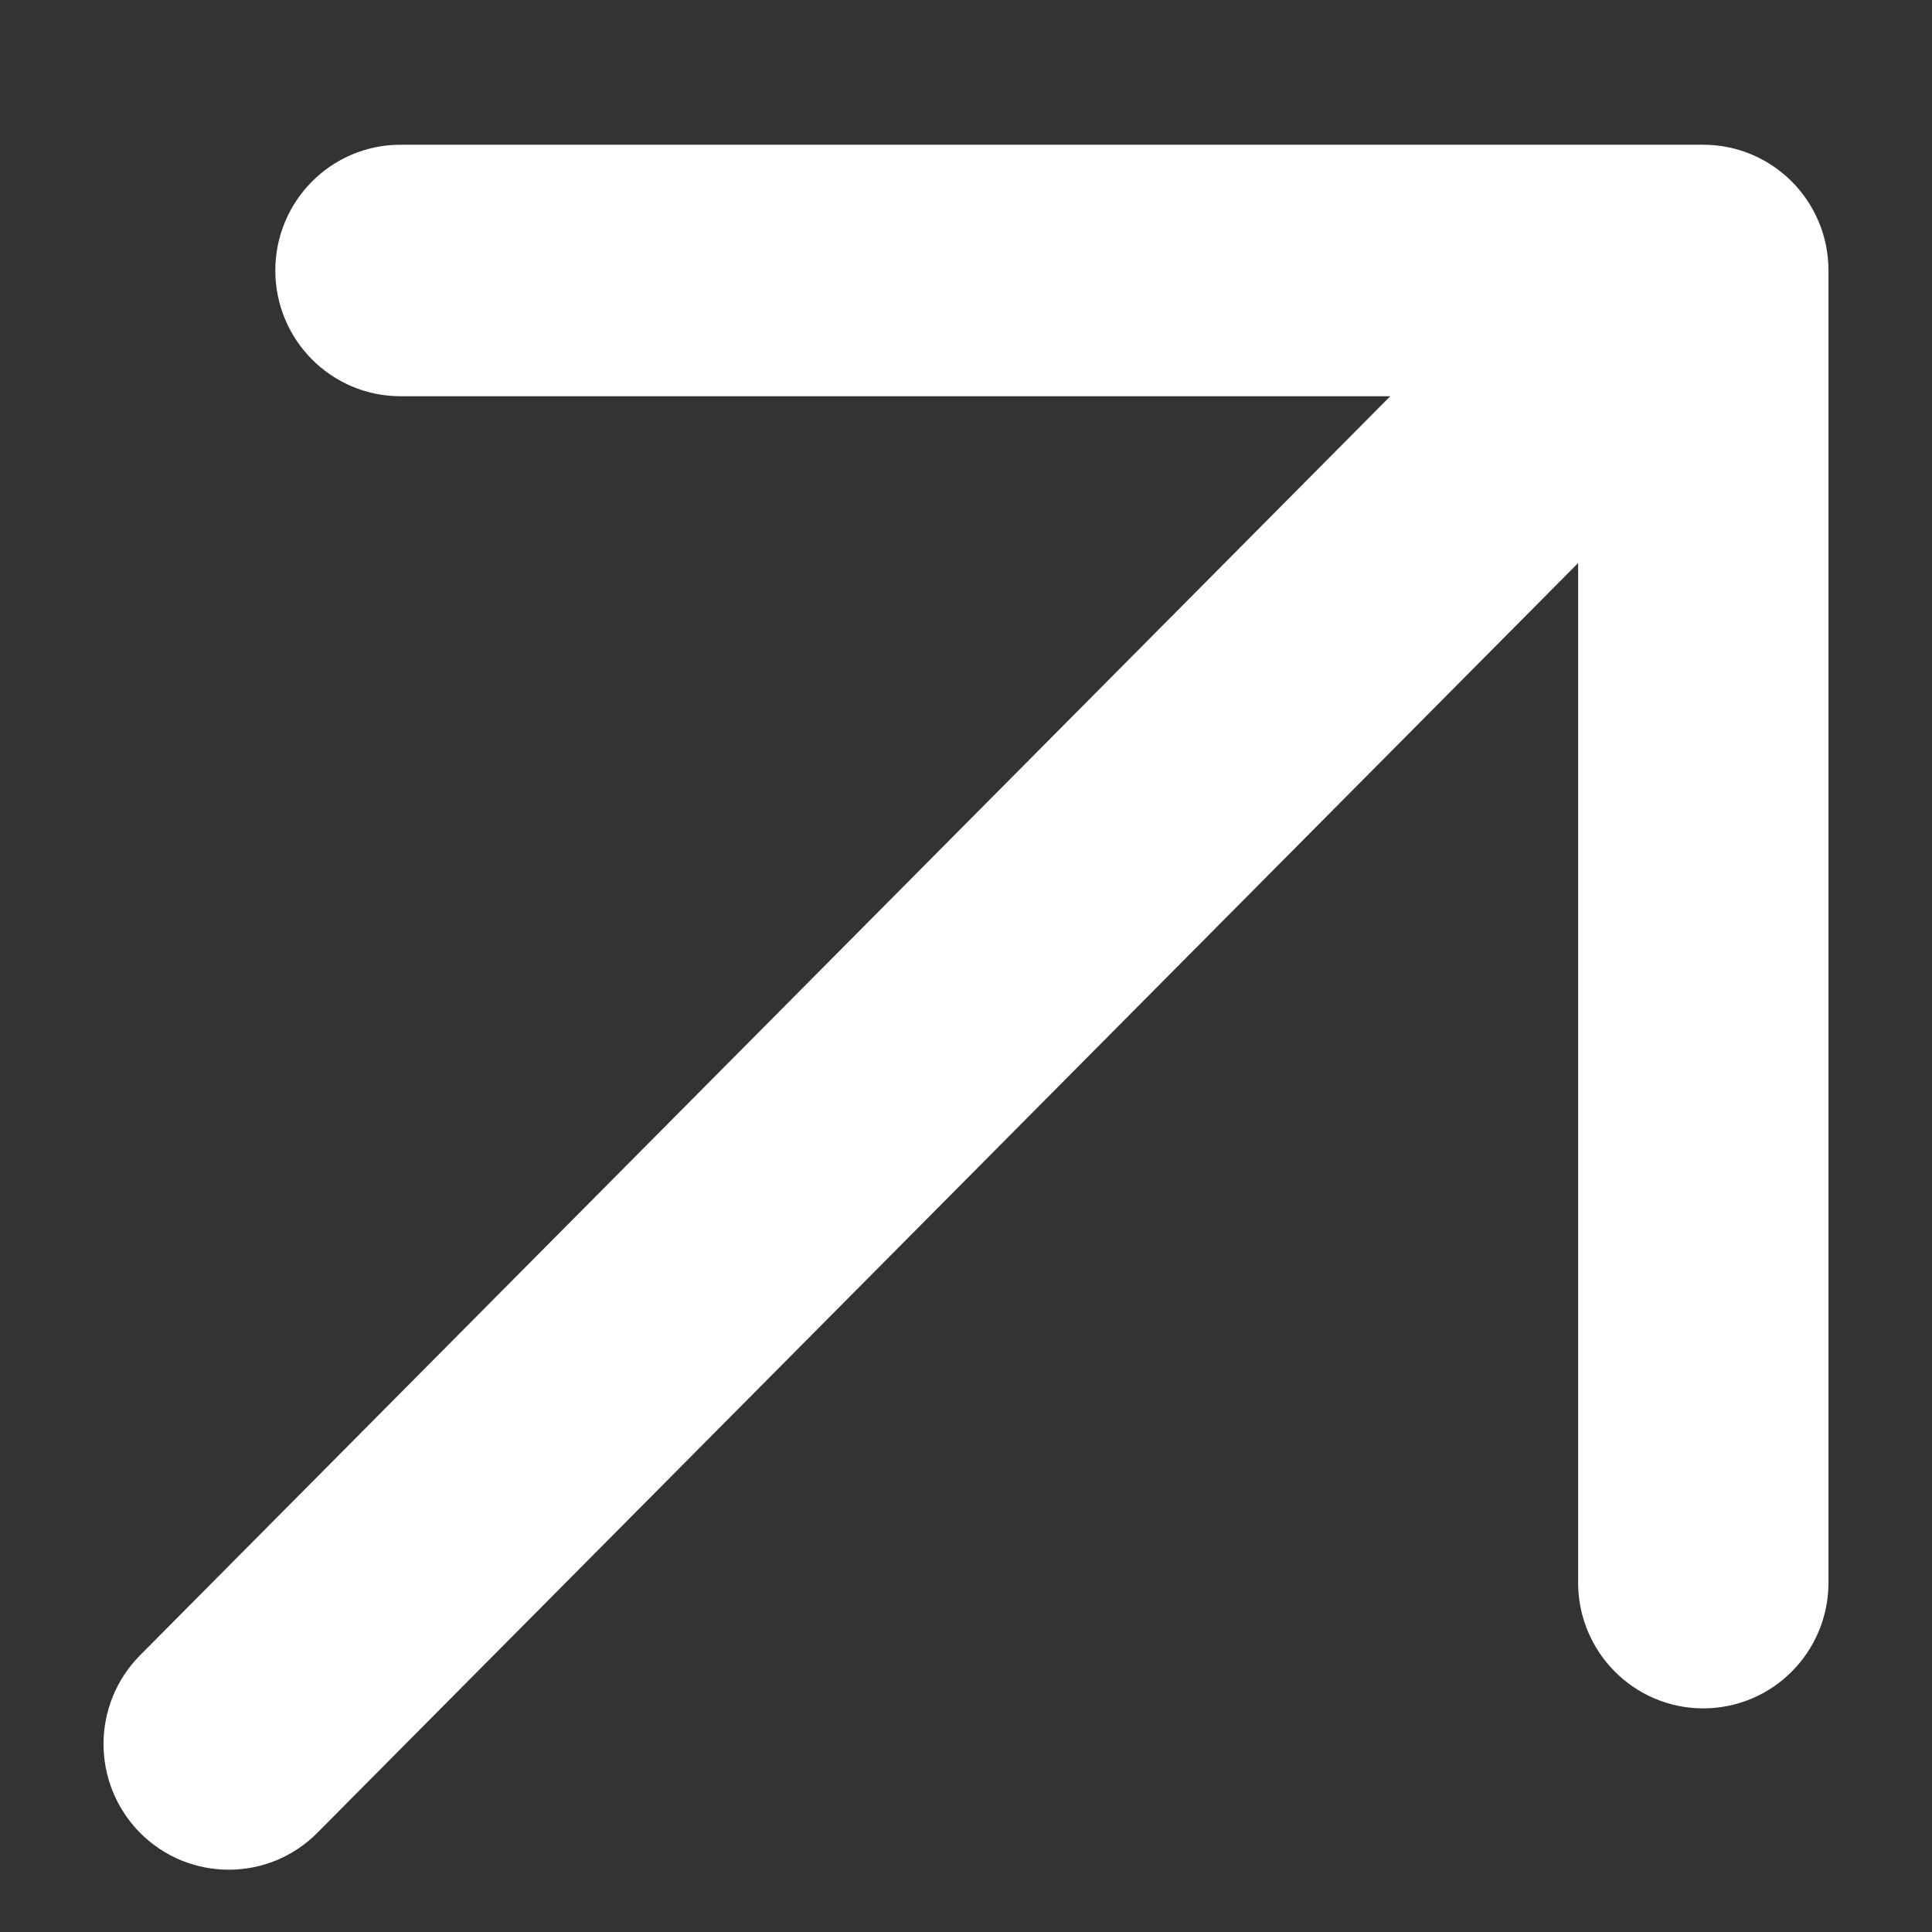 <svg width="12" height="12" viewBox="0 0 12 12" fill="none" xmlns="http://www.w3.org/2000/svg">
<rect x="0" y="0" width="12" height="12" fill="#333333" stroke="none"/>
<path d="M2.487 1.256C2.255 1.256 2.067 1.446 2.067 1.68C2.067 1.914 2.255 2.104 2.487 2.104H9.493L1.123 10.533C0.959 10.699 0.959 10.966 1.123 11.132C1.205 11.215 1.313 11.256 1.421 11.256C1.529 11.256 1.636 11.215 1.718 11.132L10.159 2.631V9.83C10.159 10.064 10.347 10.254 10.579 10.254C10.812 10.254 11 10.064 11 9.83V1.68C11 1.446 10.812 1.256 10.579 1.256H2.487Z" fill="white" stroke="white" stroke-width="0.714"/>
</svg>
